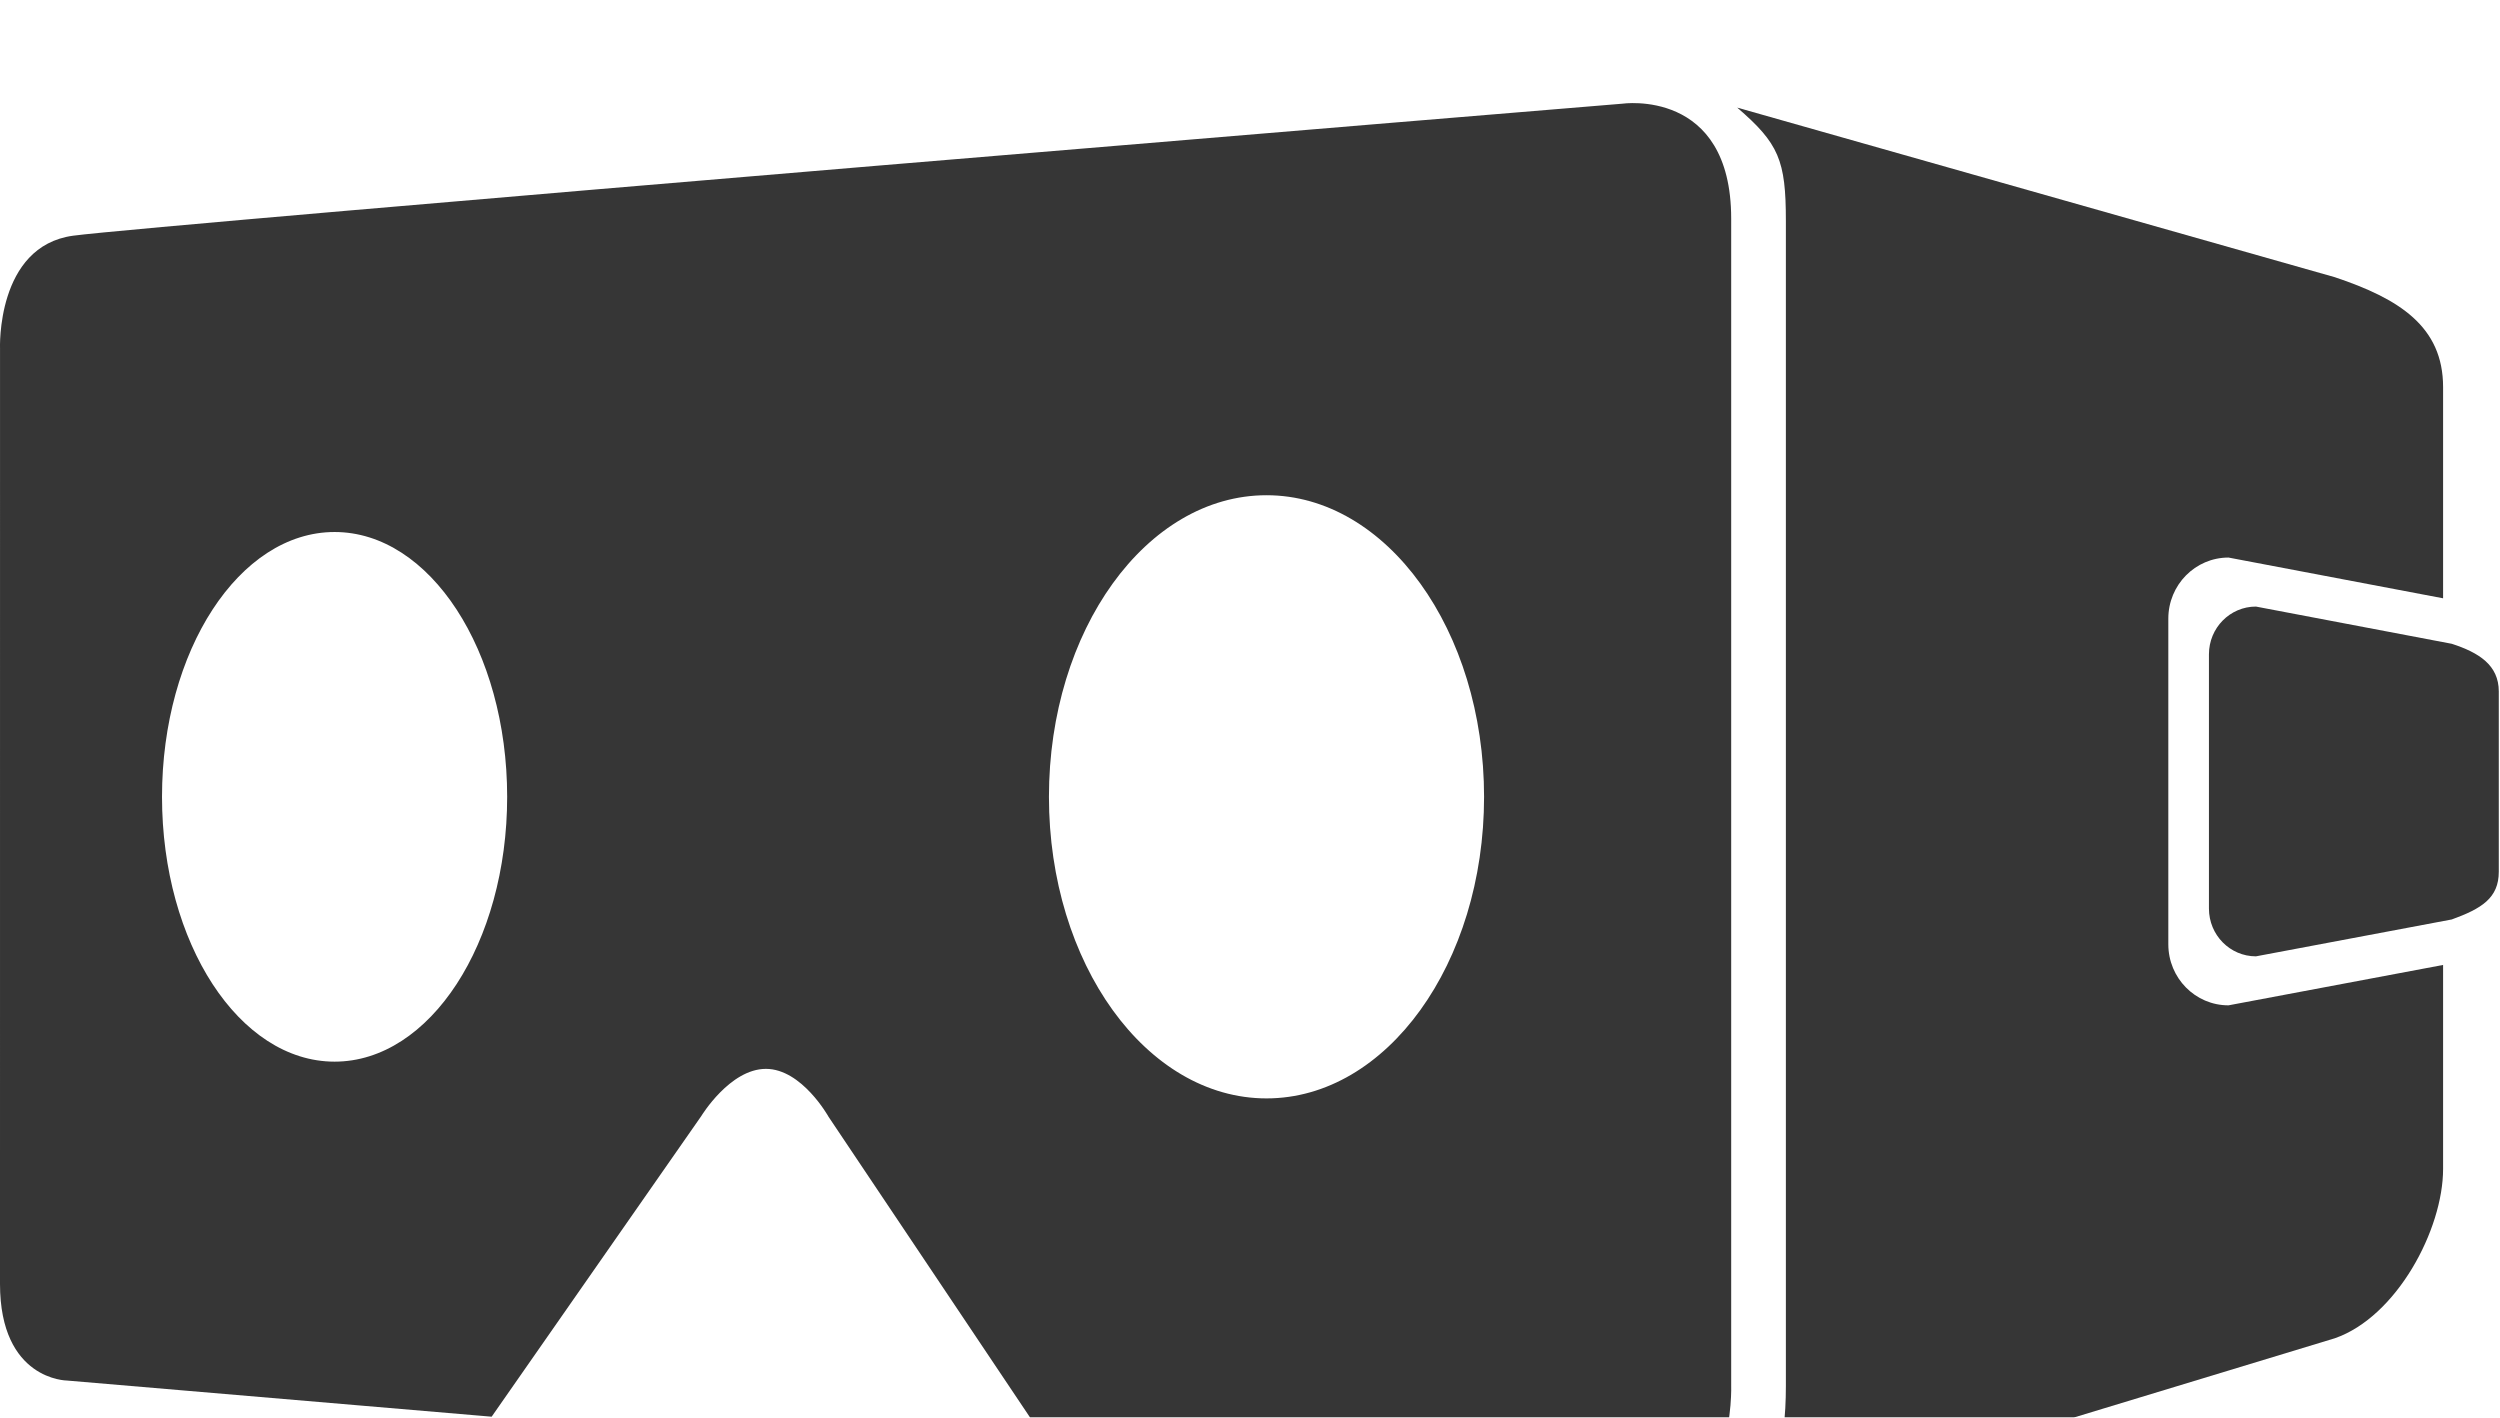 <svg width="97" height="55" viewBox="0 0 97 55" fill="none" xmlns="http://www.w3.org/2000/svg">
<g filter="url(#filter0_d)">
<path d="M84.131 32.639V20.003C84.131 18.694 85.176 17.633 86.466 17.633L94.792 19.214V11.02C94.792 8.665 93.084 7.589 90.59 6.755L67.403 0.175C69.019 1.566 69.292 2.215 69.292 4.571V49.78C69.292 52.136 68.842 53.846 67.325 54.99L90.59 47.925C92.991 47.092 94.792 43.709 94.792 41.353V33.44L86.466 35.007C85.176 35.009 84.131 33.947 84.131 32.639Z" fill="#363636"/>
<path d="M95.129 20.979L87.531 19.535C86.523 19.535 85.707 20.364 85.707 21.386V31.254C85.707 32.277 86.523 33.106 87.531 33.106L95.129 31.675C96.283 31.256 96.953 30.846 96.953 29.823V22.83C96.953 21.808 96.187 21.323 95.129 20.979Z" fill="#363636"/>
<path d="M67.17 4.483C67.17 -0.597 62.938 0.024 62.938 0.024C62.938 0.024 5.832 4.738 2.838 5.145C-0.156 5.552 0.001 9.532 0.001 9.532C0.001 9.532 4.83679e-05 42.069 4.83679e-05 45.812C4.83679e-05 49.555 2.599 49.565 2.599 49.565L19.076 50.968L27.212 39.3C27.212 39.3 28.321 37.472 29.717 37.472C31.114 37.472 32.149 39.333 32.149 39.333L41.21 52.854C41.21 52.854 60.105 54.763 63.731 54.763C67.357 54.762 67.17 49.739 67.17 49.739C67.17 49.739 67.17 9.563 67.17 4.483ZM12.982 37.192C9.284 37.192 6.286 32.591 6.286 26.917C6.286 21.243 9.284 16.642 12.982 16.642C16.68 16.642 19.678 21.243 19.678 26.917C19.678 32.591 16.68 37.192 12.982 37.192ZM49.14 38.618C44.478 38.618 40.699 33.379 40.699 26.917C40.699 20.454 44.479 15.215 49.14 15.215C53.802 15.215 57.582 20.454 57.582 26.917C57.582 33.379 53.802 38.618 49.14 38.618Z" fill="#363636"/>
</g>
<defs>
<filter id="filter0_d" x="-4" y="6.10352e-05" width="104.953" height="62.99" filterUnits="userSpaceOnUse" color-interpolation-filters="sRGB">
<feFlood flood-opacity="0" result="BackgroundImageFix"/>
<feColorMatrix in="SourceAlpha" type="matrix" values="0 0 0 0 0 0 0 0 0 0 0 0 0 0 0 0 0 0 127 0"/>
<feOffset dy="4"/>
<feGaussianBlur stdDeviation="2"/>
<feColorMatrix type="matrix" values="0 0 0 0 0 0 0 0 0 0 0 0 0 0 0 0 0 0 0.25 0"/>
<feBlend mode="normal" in2="BackgroundImageFix" result="effect1_dropShadow"/>
<feBlend mode="normal" in="SourceGraphic" in2="effect1_dropShadow" result="shape"/>
</filter>
</defs>
</svg>
